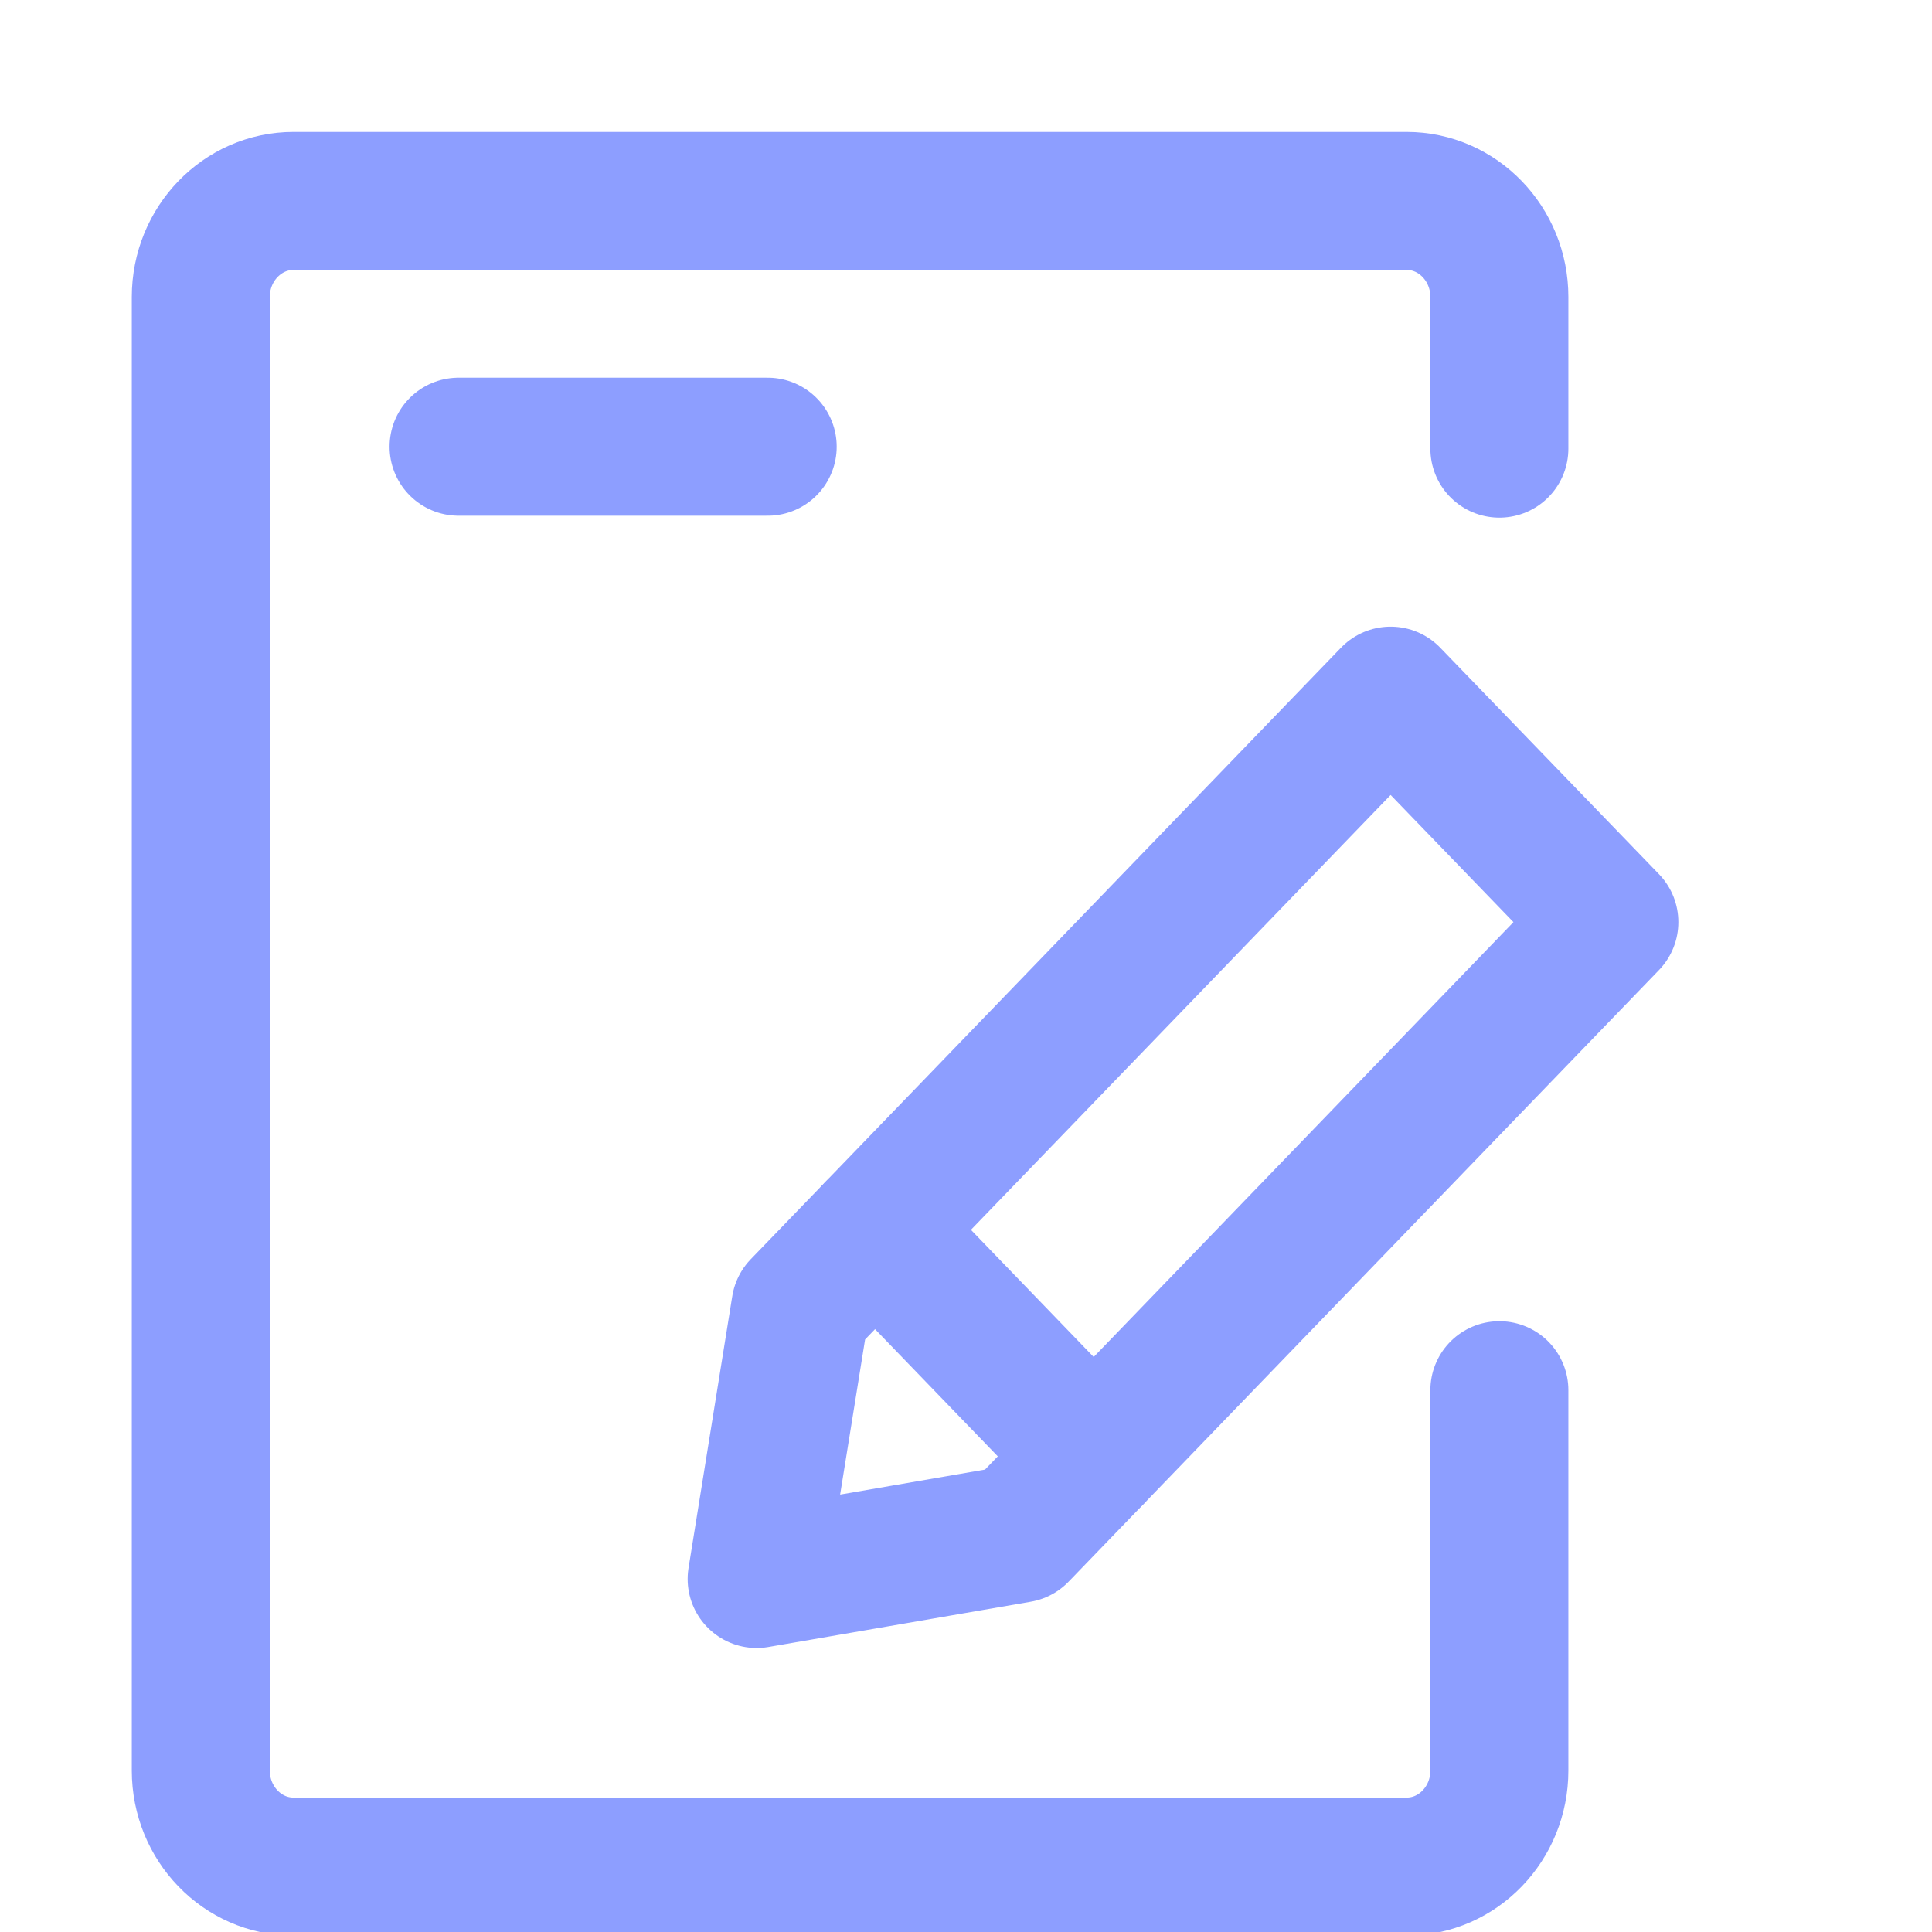<svg xmlns="http://www.w3.org/2000/svg" xmlns:xlink="http://www.w3.org/1999/xlink" preserveAspectRatio="xMidYMid" width="14" height="14" viewBox="0 0 14 14">
  <defs>
    <style>
      .cls-1 {
        filter: url(#color-overlay-1);
      }

      .cls-2 {
        stroke: #8d9eff;
        stroke-linecap: round;
        stroke-linejoin: round;
        stroke-width: 1px;
        fill: none;
        fill-rule: evenodd;
      }
    </style>

    <filter id="color-overlay-1" filterUnits="userSpaceOnUse">
      <feFlood flood-color="#fff"/>
      <feComposite operator="in" in2="SourceGraphic"/>
      <feBlend in2="SourceGraphic" result="solidFill"/>
    </filter>
  </defs>
  <g class="cls-1">
    <path d="M10.865,10.074 C10.865,11.765 10.865,12.830 10.865,12.830 C10.865,13.214 10.564,13.526 10.193,13.526 L2.127,13.526 C1.756,13.526 1.455,13.214 1.455,12.830 L1.455,2.152 C1.455,1.768 1.756,1.456 2.127,1.456 L10.193,1.456 C10.564,1.456 10.865,1.768 10.865,2.152 C10.865,2.152 10.865,2.711 10.865,3.251 " class="cls-2"/>
    <path d="M3.323,3.237 L5.563,3.237 " class="cls-2"/>
    <g>
      <path d="M10.077,5.041 L5.800,9.472 L5.483,11.442 L7.384,11.114 L11.662,6.682 L10.077,5.041 " class="cls-2"/>
      <path d="M6.341,8.912 L7.925,10.553 " class="cls-2"/>
    </g>
  </g>
</svg>
